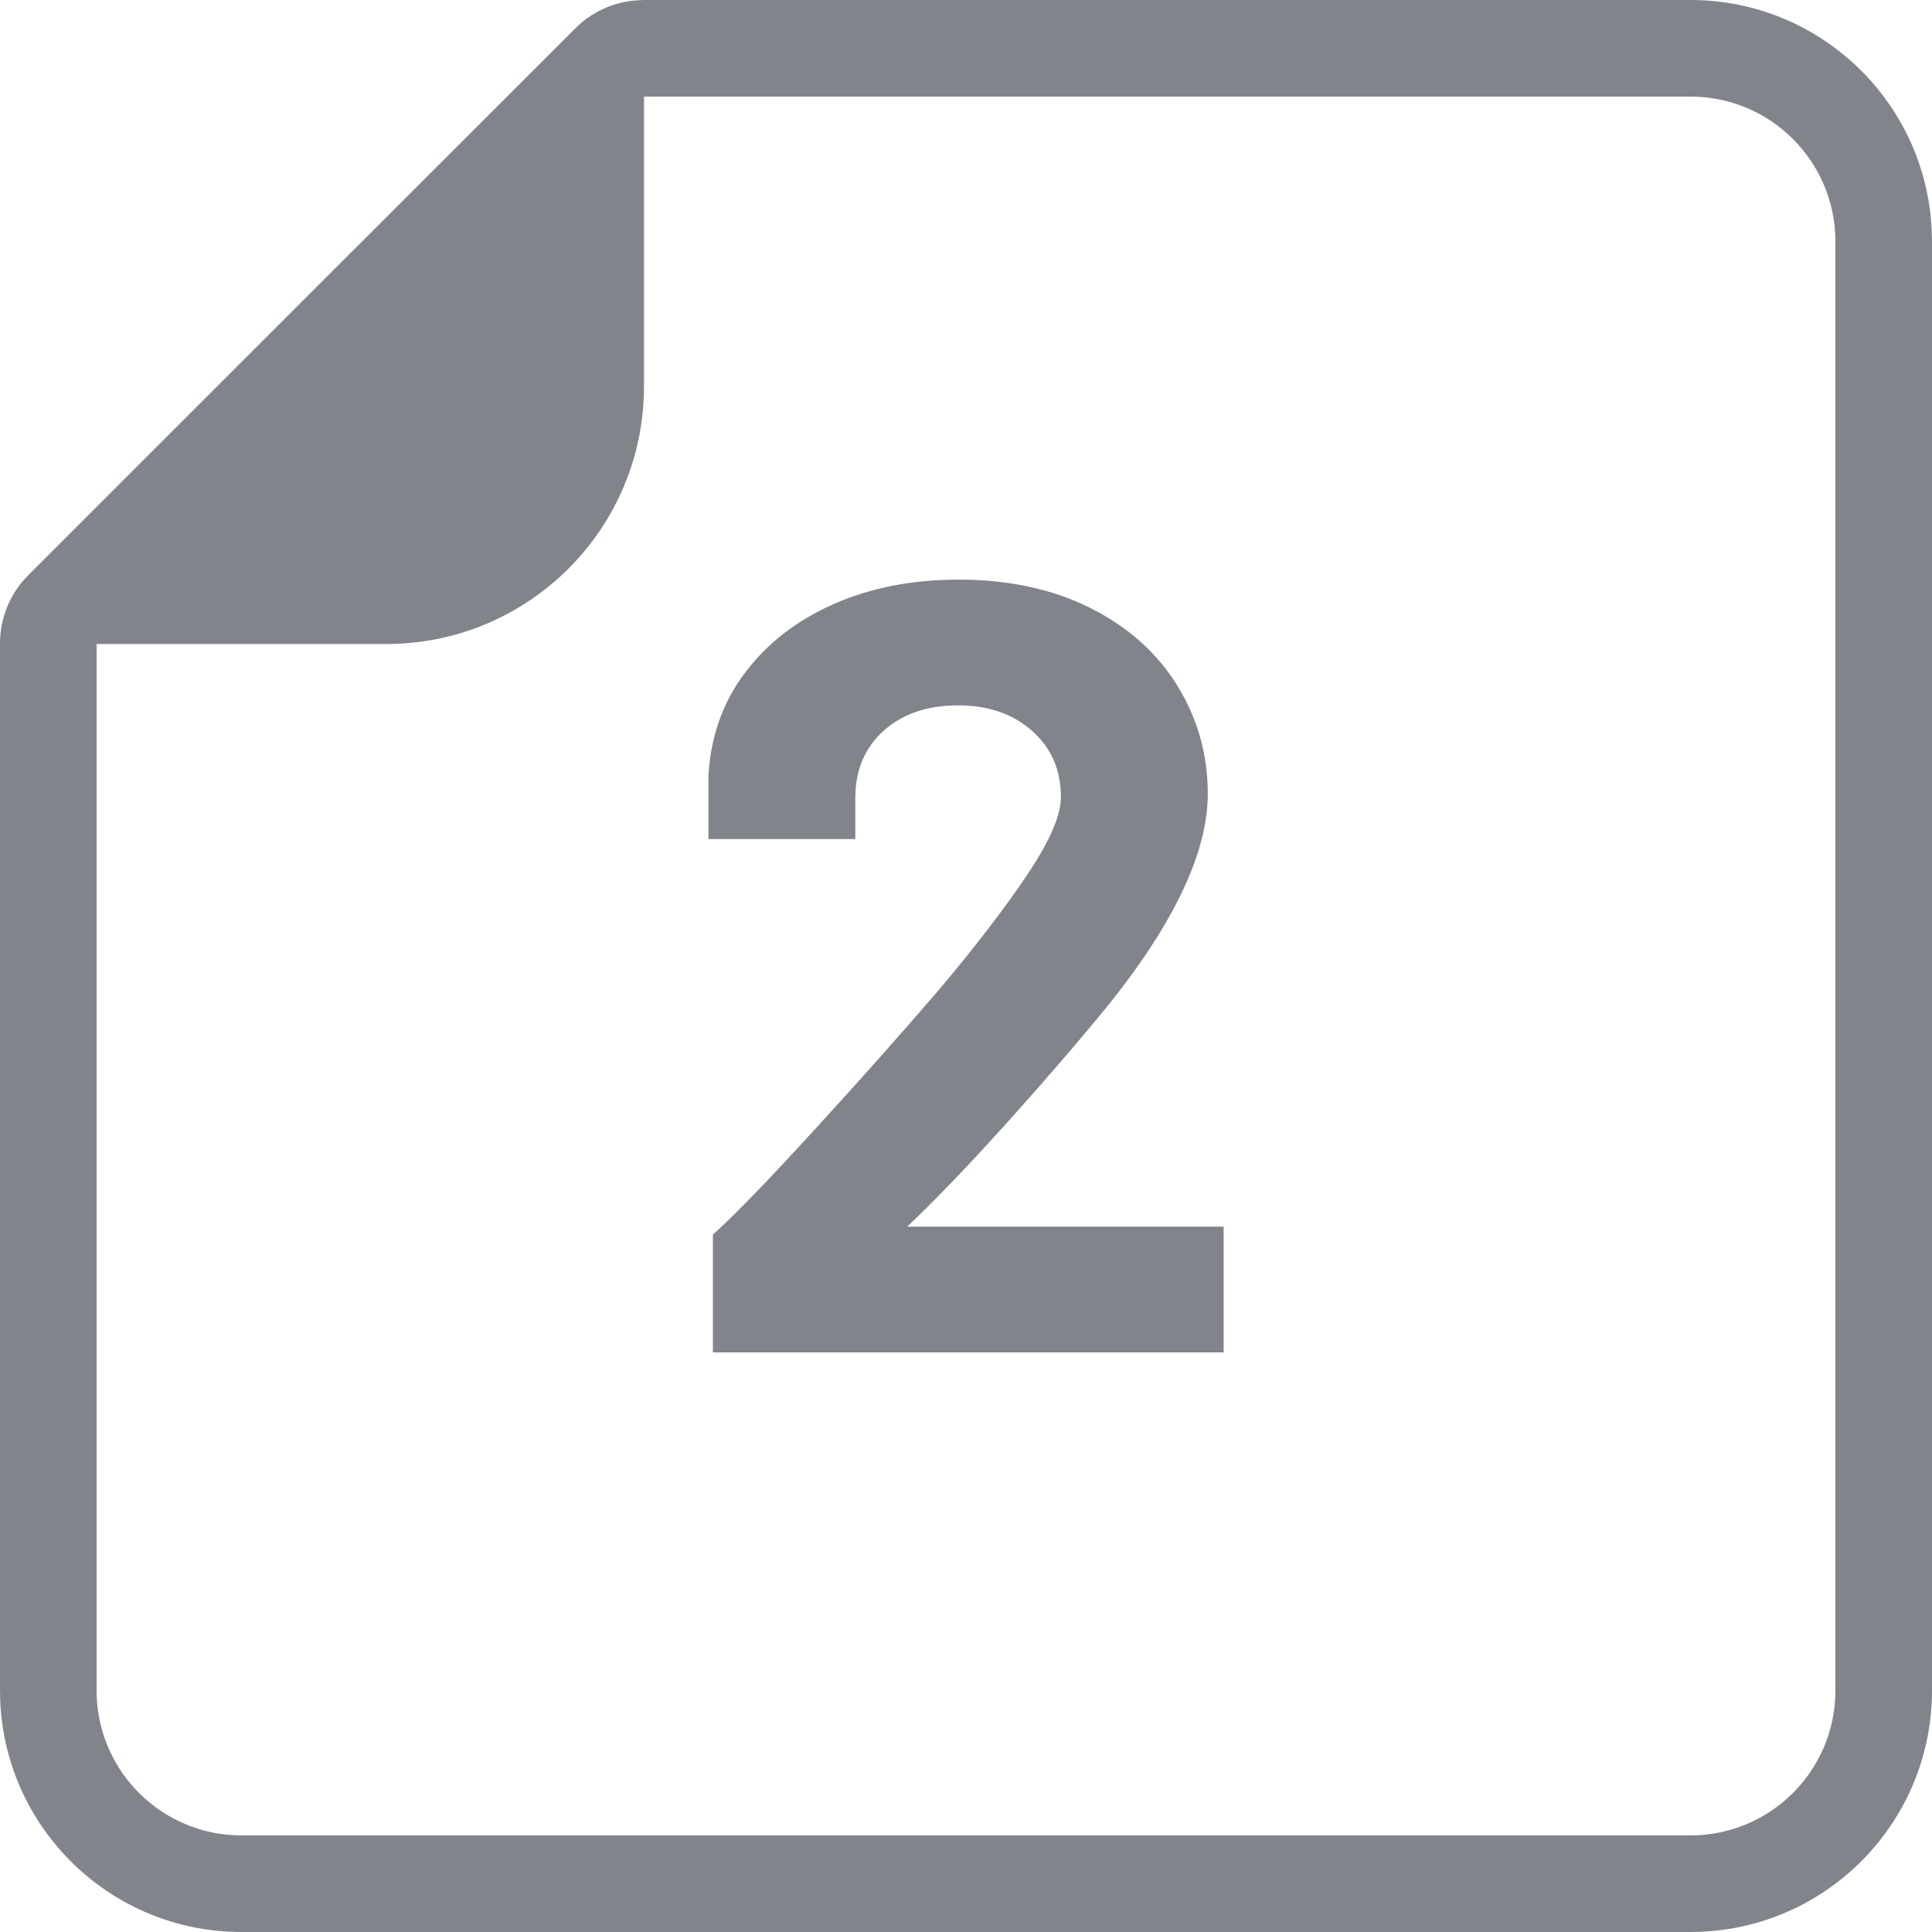 <svg xmlns="http://www.w3.org/2000/svg" width="40" height="40" viewBox="0 0 40 40">
    <path fill="#81858B" d="M35 0c2.689 0 4.882 2.122 4.995 4.783L40 5v30c0 2.689-2.122 4.882-4.783 4.995L35 40H5C2.311 40 .118 37.878.005 35.217L0 35V13.321c0-.472.167-.926.467-1.285l.12-.13L11.911.587c.333-.334.772-.537 1.238-.578L13.326 0H35zm0 2H13.333v6c0 2.946-2.387 5.333-5.333 5.333H2V35c0 1.598 1.249 2.904 2.824 2.995L5 38h30c1.598 0 2.904-1.249 2.995-2.824L38 35V5c0-1.657-1.343-3-3-3zM19.836 12c1.045 0 1.957.196 2.737.587.78.39 1.38.926 1.801 1.607.421.68.632 1.427.632 2.24 0 1.189-.67 2.628-2.012 4.317-.624.766-1.33 1.587-2.117 2.463-.689.766-1.31 1.42-1.861 1.958l-.232.224h6.55V28H14.76v-2.44l.095-.086c.427-.393 1.09-1.08 1.987-2.06.967-1.056 1.832-2.03 2.597-2.921.764-.907 1.376-1.705 1.836-2.393.46-.688.69-1.22.69-1.596 0-.563-.199-1.02-.597-1.372-.397-.352-.908-.528-1.532-.528-.64 0-1.154.176-1.544.528-.346.313-.539.715-.577 1.207l-.007.189v.844h-3.041V16.06l.023-.268c.082-.703.328-1.325.737-1.867.46-.61 1.072-1.083 1.836-1.42.764-.336 1.622-.504 2.573-.504z"/>
</svg>
